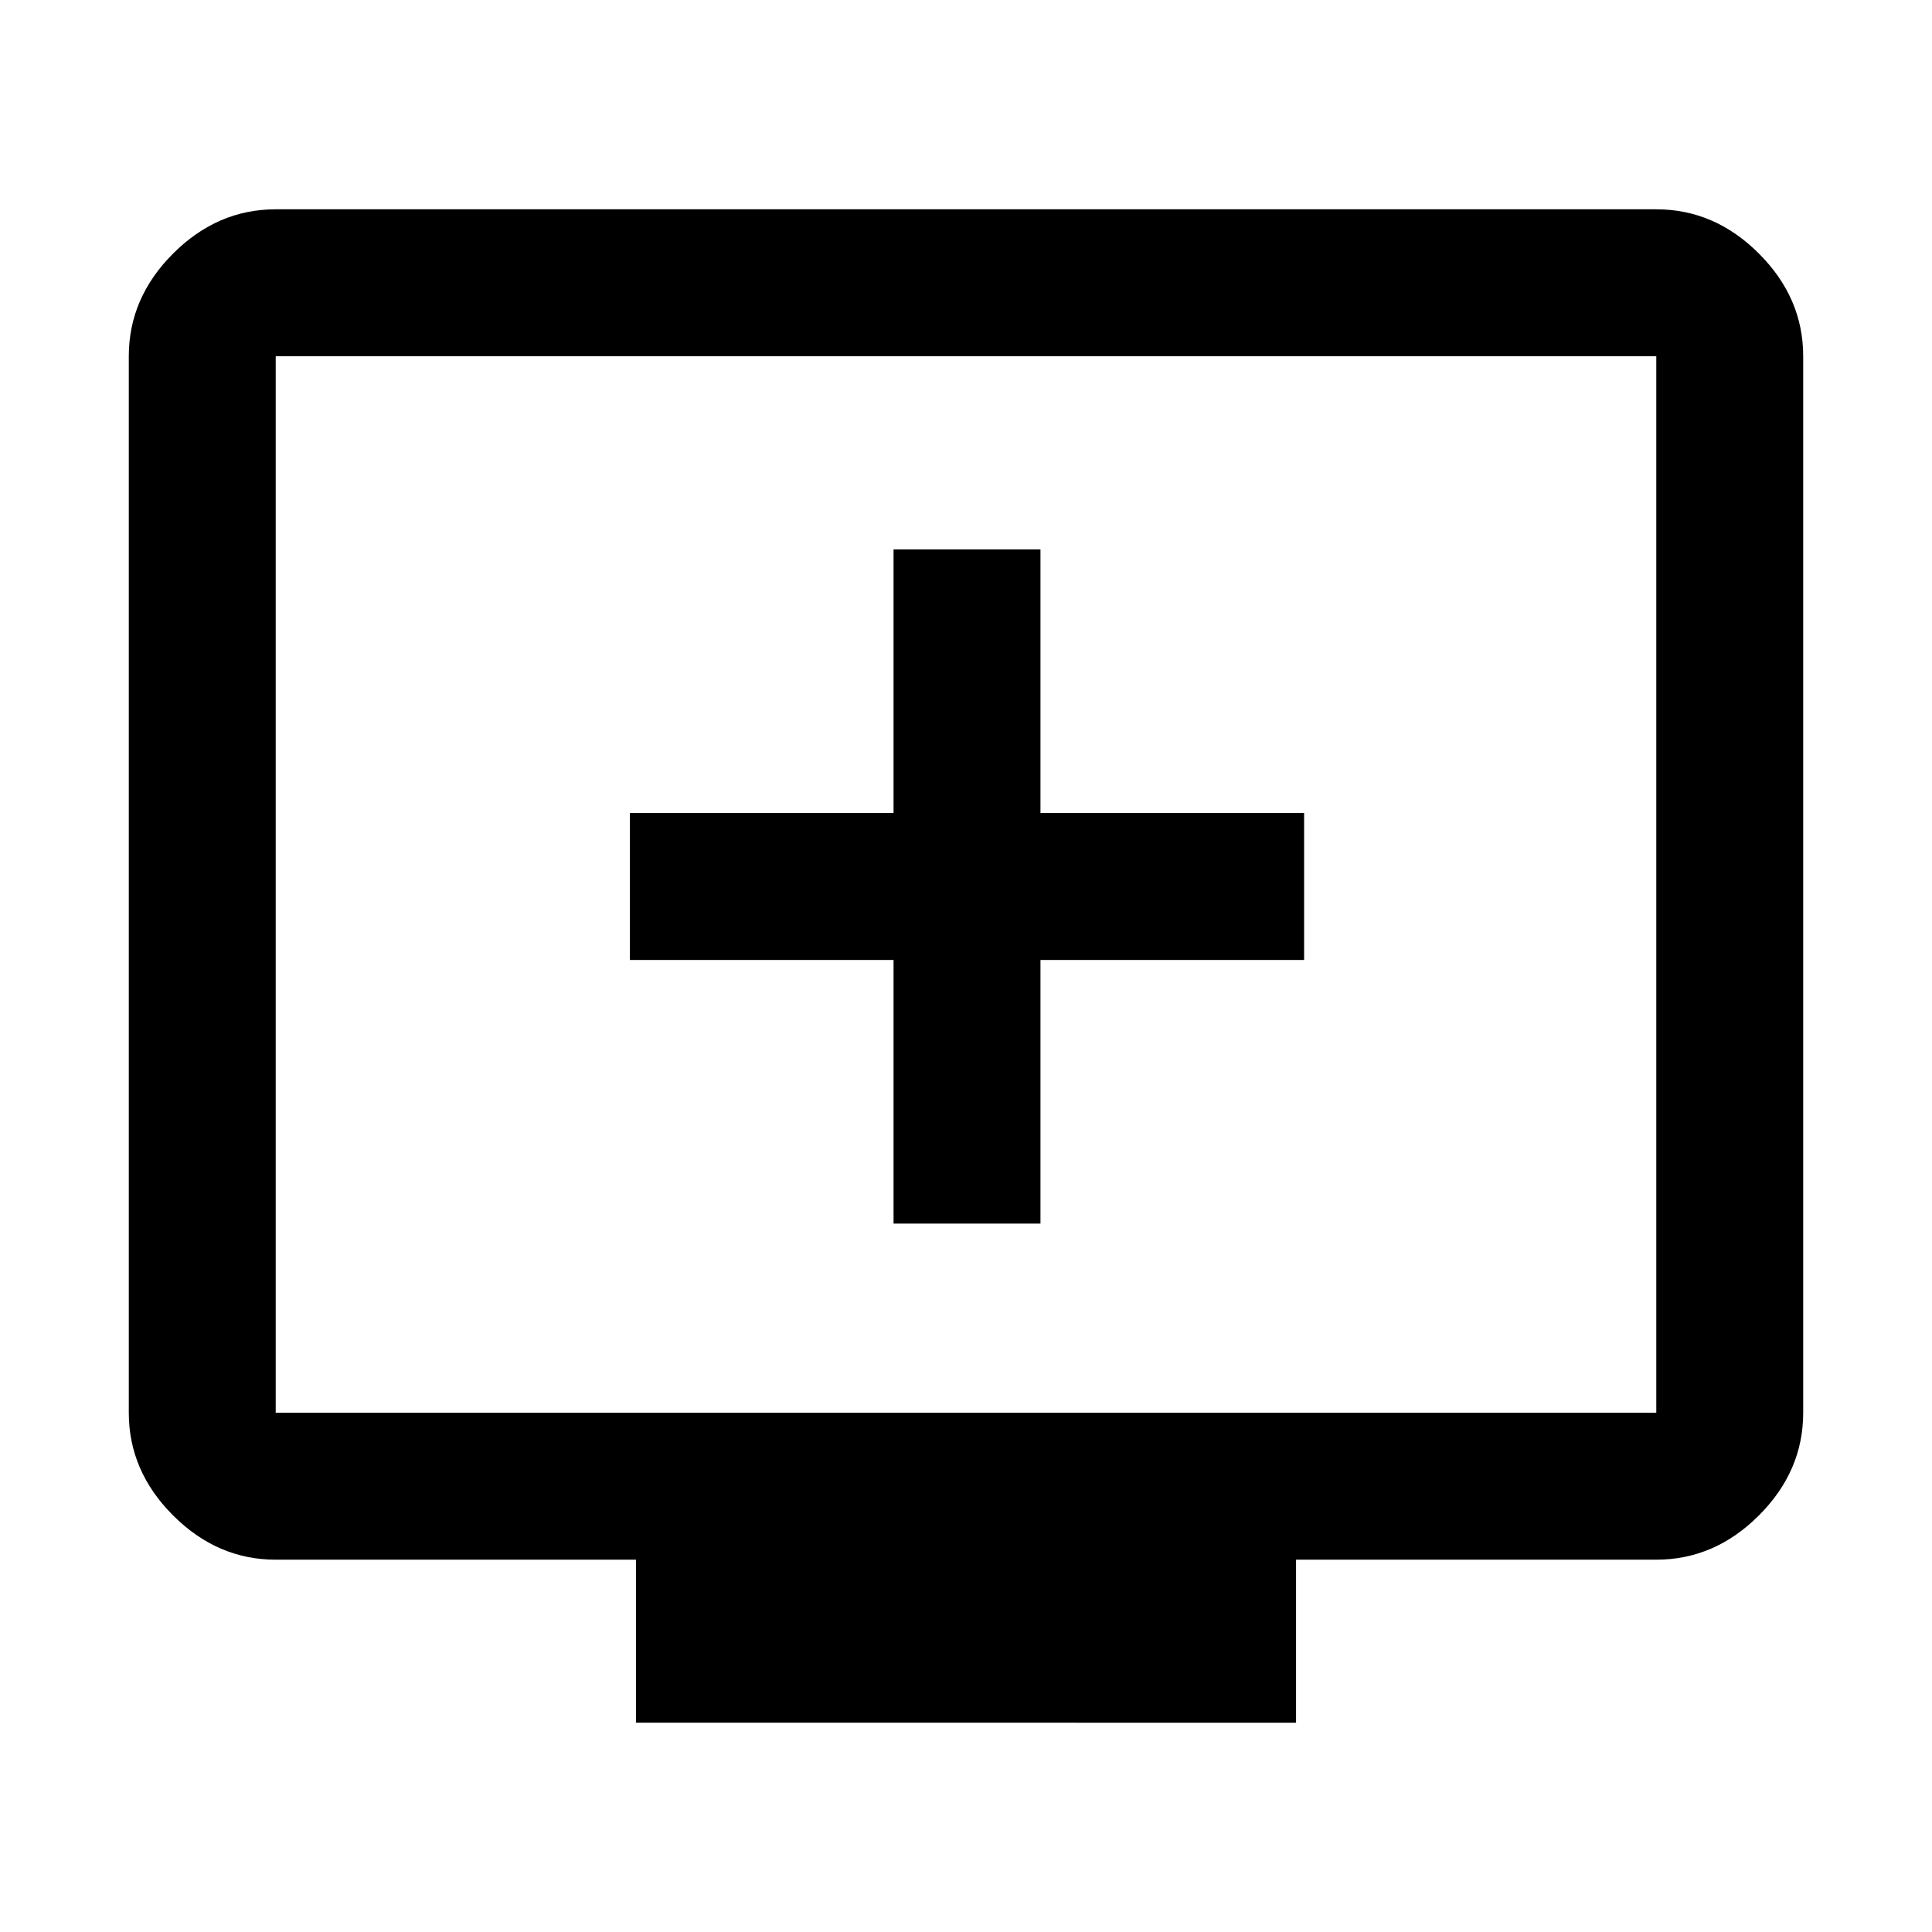 <svg xmlns="http://www.w3.org/2000/svg" height="48" width="48"><path d="M22.2 30.4h3.65v-6.55h6.55V20.2h-6.55v-6.55H22.2v6.55h-6.55v3.65h6.55Zm-6.4 12.4v-4.05H6.85q-1.45 0-2.55-1.1-1.1-1.1-1.1-2.55V8.85q0-1.45 1.1-2.55 1.1-1.1 2.55-1.1h34.3q1.45 0 2.55 1.1 1.1 1.1 1.1 2.55V35.1q0 1.45-1.1 2.55-1.1 1.1-2.55 1.1H32.2v4.05Zm-8.95-7.7h34.3V8.85H6.85V35.1Zm0 0V8.85 35.1Z"/></svg>